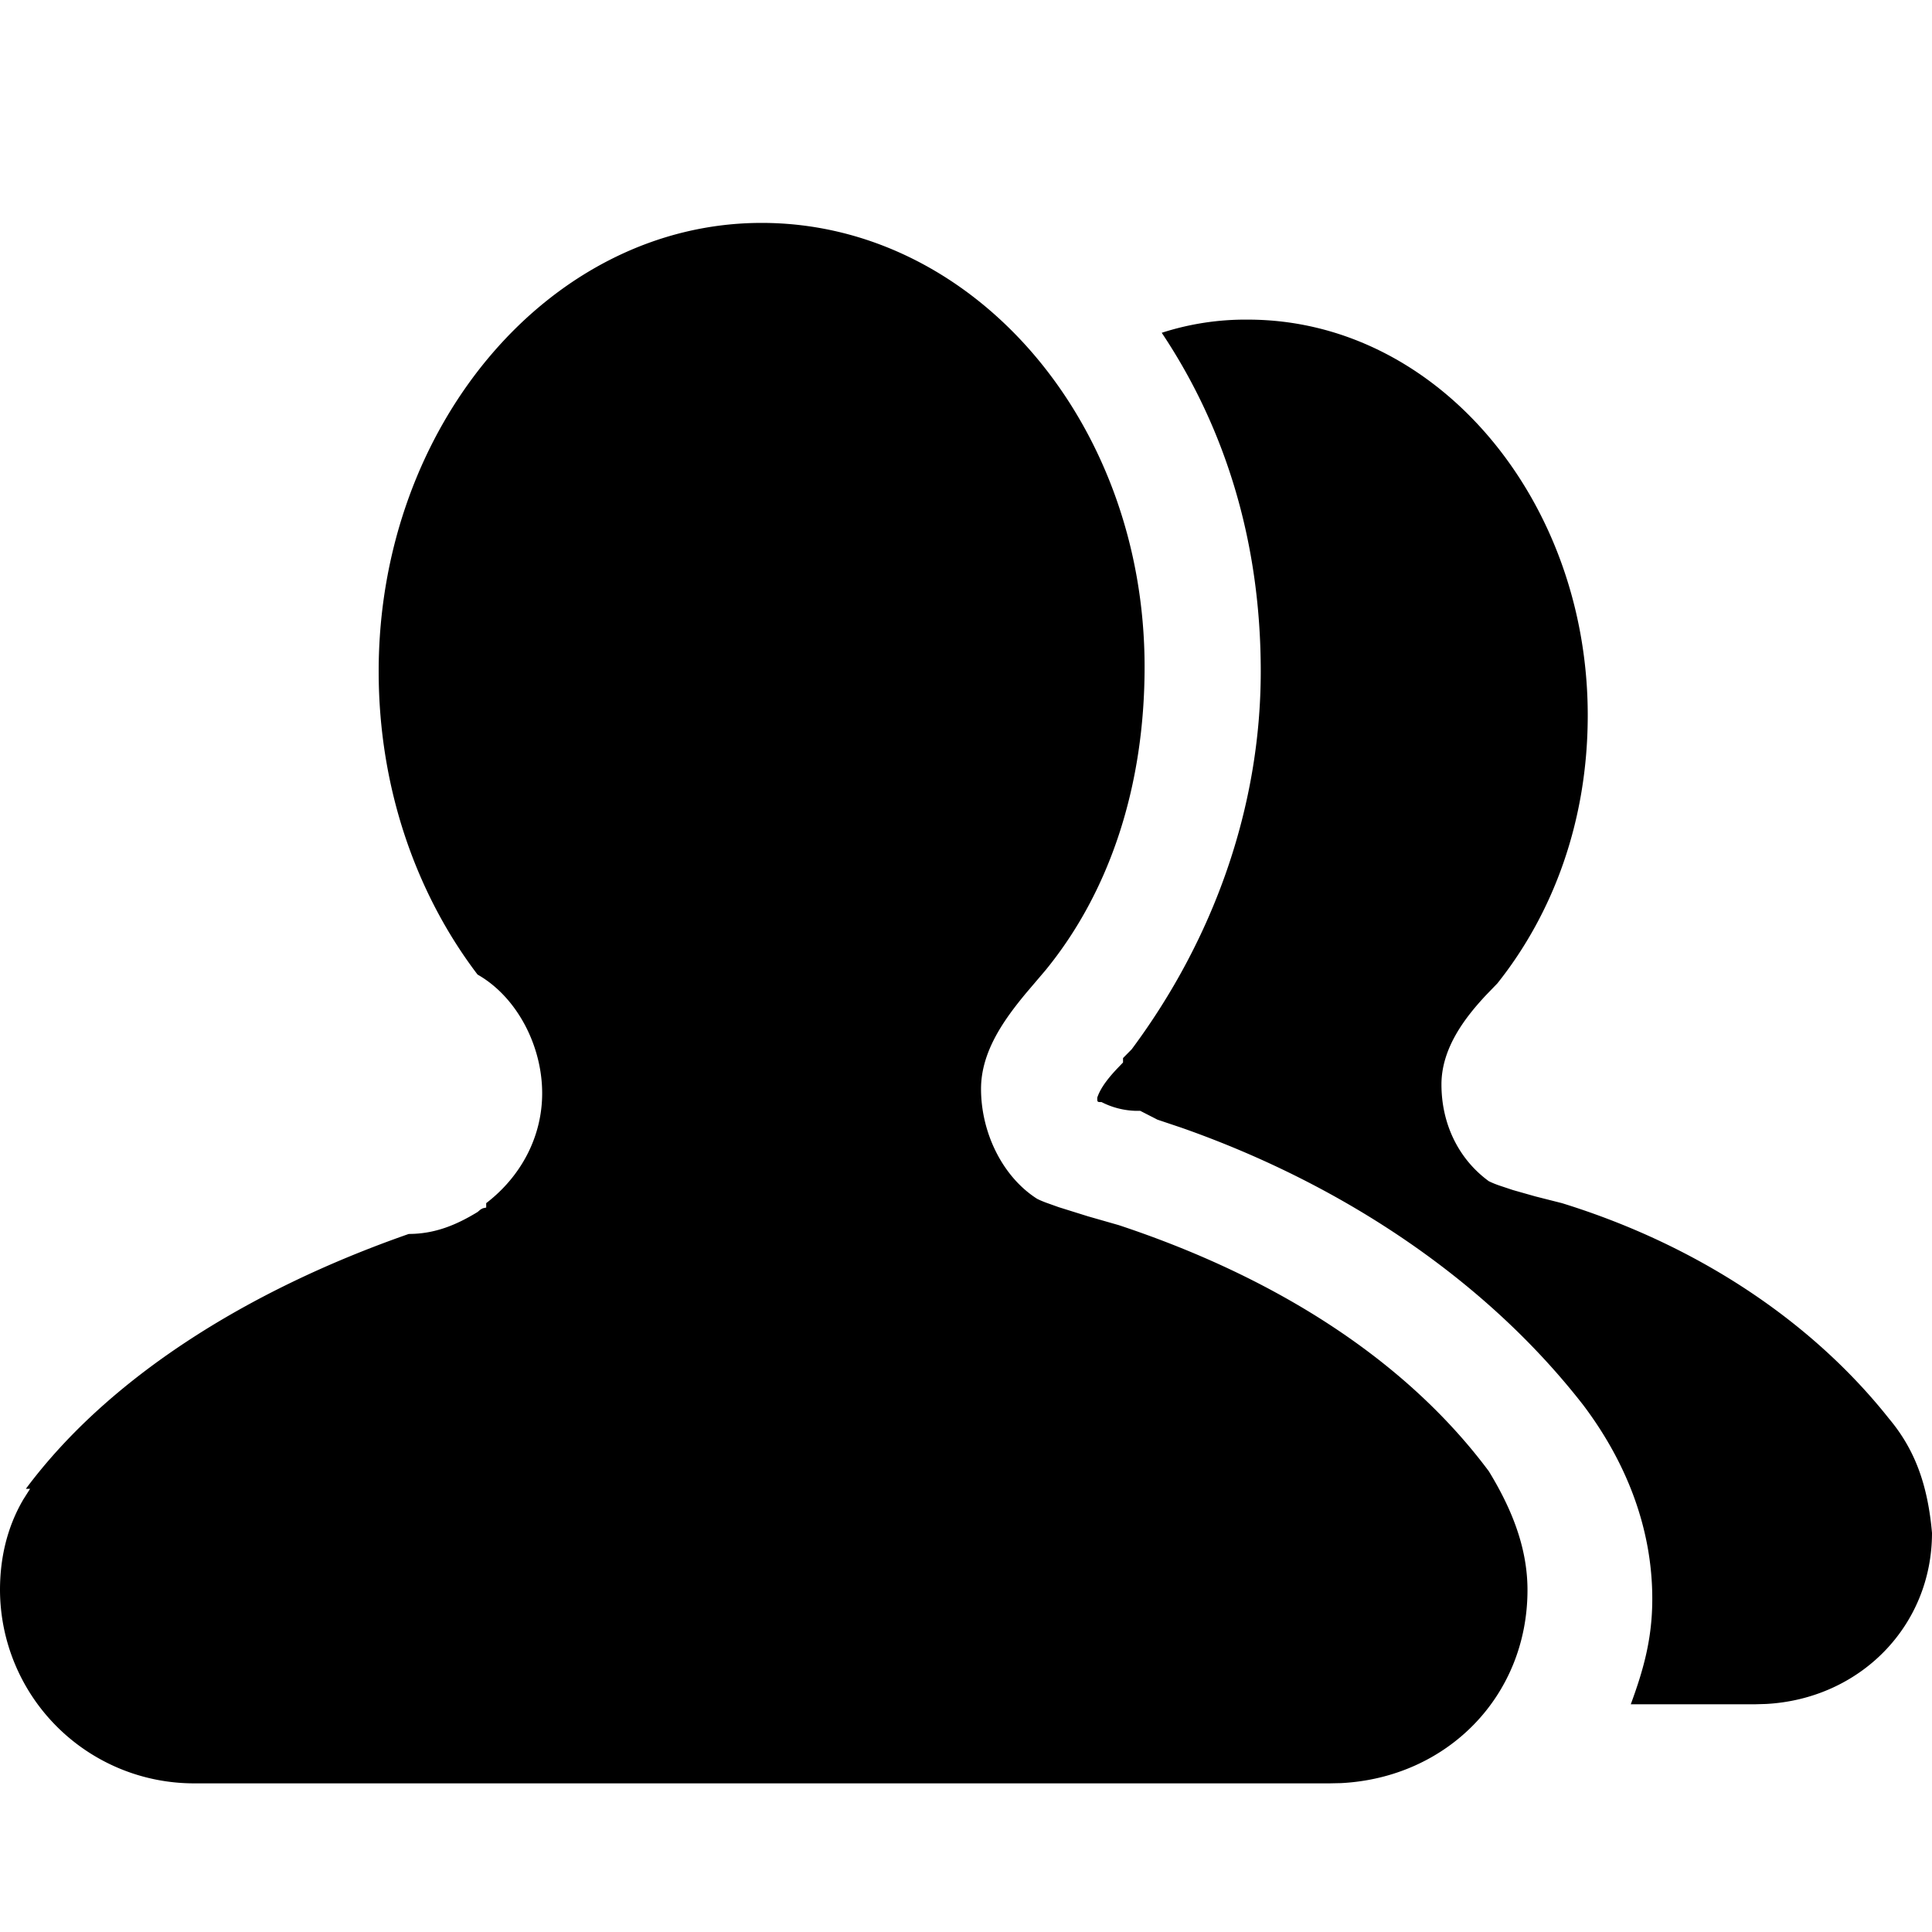 <?xml version="1.0" standalone="no"?><!DOCTYPE svg PUBLIC "-//W3C//DTD SVG 1.1//EN" "http://www.w3.org/Graphics/SVG/1.1/DTD/svg11.dtd"><svg t="1624004271309" class="icon" viewBox="0 0 1024 1024" version="1.1" xmlns="http://www.w3.org/2000/svg" p-id="5415" xmlns:xlink="http://www.w3.org/1999/xlink" width="200" height="200"><defs><style type="text/css"></style></defs><path d="M403.68 118.144c111.744 0 202.976 104.864 202.976 235.328 0 62.88-18.24 118.816-52.48 160.736l-10.24 12.032c-11.808 14.208-23.968 31.168-23.968 50.88 0 23.296 11.424 46.592 29.664 58.24 1.216 0.64 2.88 1.344 4.832 2.08l6.72 2.4 15.456 4.832 16.32 4.672c84.384 27.968 152.8 72.224 196.16 130.464 11.392 18.656 20.48 39.616 20.48 62.912 0 56.224-42.496 99.456-98.816 102.368l-6.08 0.128H102.624A102.816 102.816 0 0 1 0 842.72c0-16.576 3.616-33.12 12.416-48.064l3.52-5.536h-2.24c43.328-58.24 116.288-104.832 202.976-135.104 13.664 0 25.088-4.672 36.48-11.648l1.408-1.184a8.032 8.032 0 0 1 1.472-0.8l1.664-0.352v-2.336c18.24-13.984 29.664-34.944 29.664-58.24 0-25.632-13.696-51.264-34.24-62.912-31.904-41.92-52.416-97.856-52.416-160.736 0-130.496 91.2-237.664 202.976-237.664z m257.696 51.264c100.352 0 180.16 95.52 180.16 209.696 0 55.904-18.24 104.832-47.872 142.08l-6.176 6.4c-10.816 11.616-23.488 27.808-23.488 47.2 0 20.992 9.12 39.616 25.088 51.264 1.408 0.704 3.296 1.504 5.504 2.272l7.296 2.432 11.968 3.392 14.016 3.552c75.264 23.296 134.56 65.248 173.312 114.176 13.696 16.32 20.544 34.944 22.816 60.576 0 49.408-38.176 88-87.936 90.688l-5.568 0.16h-66.144c6.848-18.624 11.392-34.944 11.392-55.904 0-37.28-13.664-72.224-36.48-102.528-50.08-64.48-125.056-116.256-213.12-147.168l-12.672-4.256-9.12-4.672h-2.24a42.24 42.24 0 0 1-18.272-4.64c-2.272 0-2.272 0-2.272-2.336 1.824-5.6 6.56-11.2 10.72-15.584l2.944-3.072v-2.336l4.576-4.64c43.328-58.24 68.416-128.128 68.416-200.352 0-67.584-18.24-128.16-52.48-179.424a144.192 144.192 0 0 1 45.632-6.976z"  p-id="5416"></path></svg>